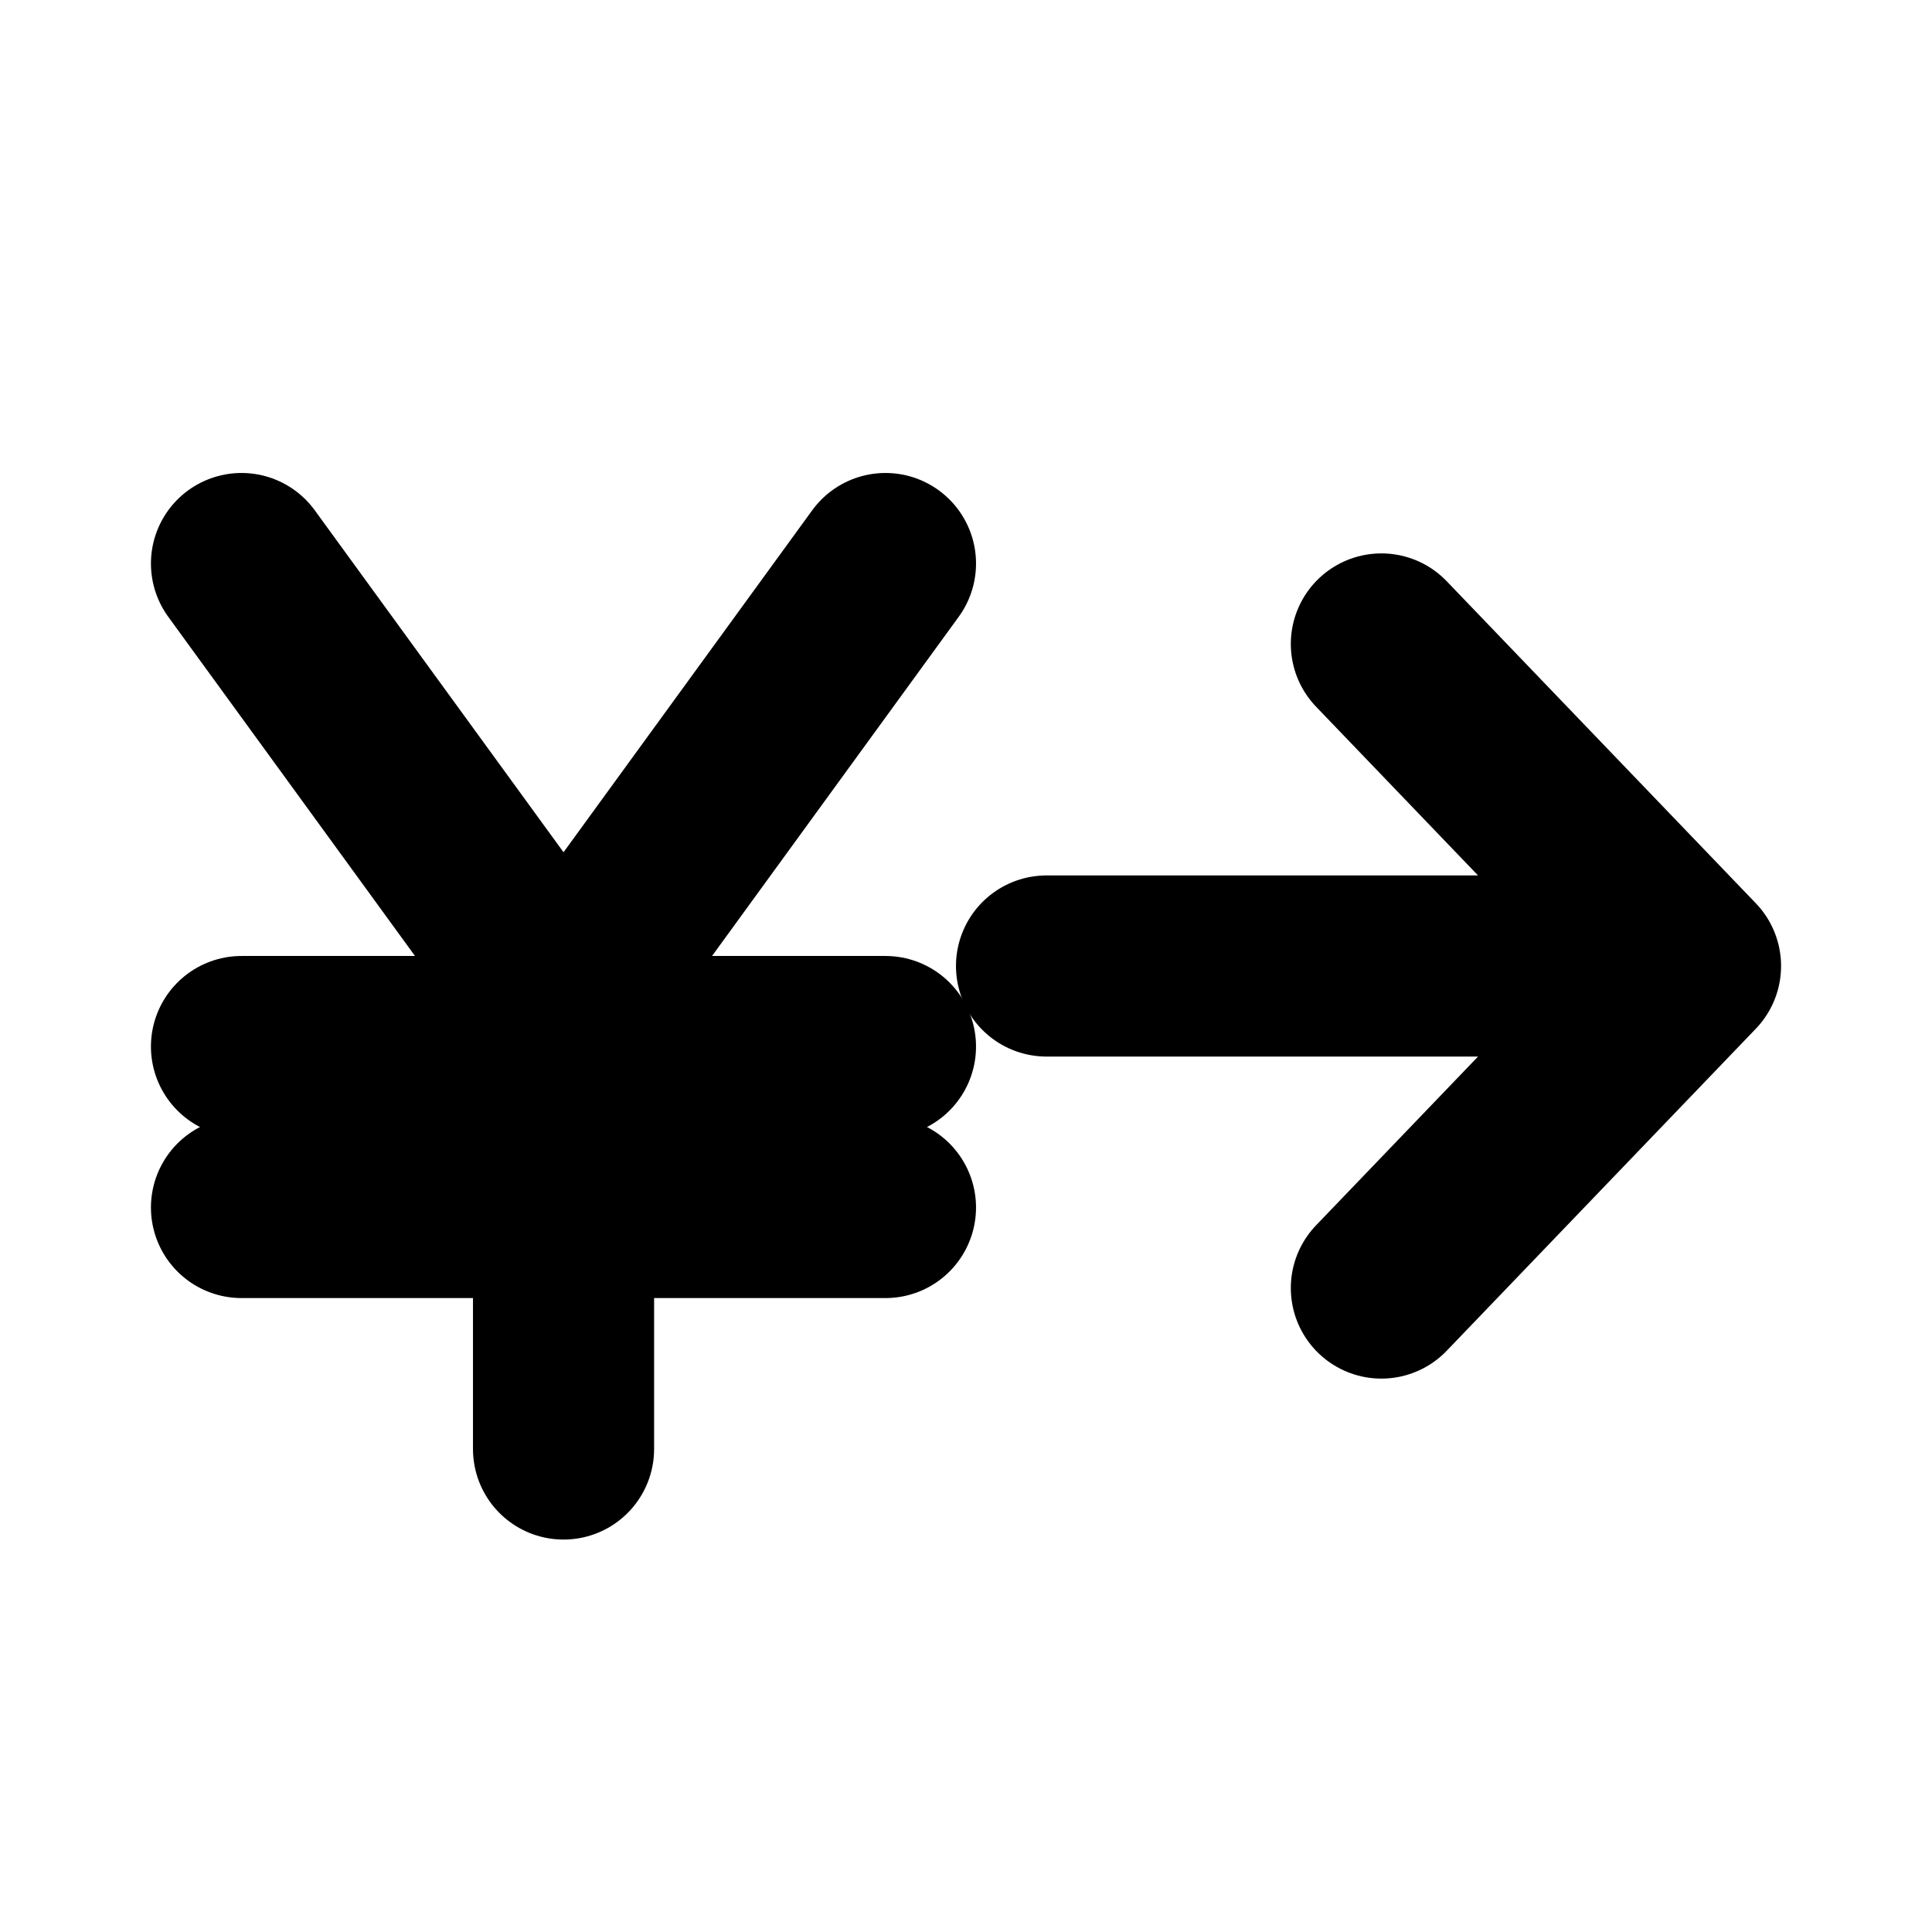 <svg width="16" height="16" viewBox="0 0 16 16" fill="none" xmlns="http://www.w3.org/2000/svg">
<path d="M8.667 8H14M14 8L11.44 5.333M14 8L11.44 10.667" stroke="black" stroke-width="1.5" stroke-linecap="round" stroke-linejoin="round"/>
<path d="M2 8.667H7.333" stroke="black" stroke-width="1.5" stroke-linecap="round" stroke-linejoin="round"/>
<path d="M2 4.667L4.667 8.333M4.667 8.333L7.333 4.667M4.667 8.333V12" stroke="black" stroke-width="1.5" stroke-linecap="round" stroke-linejoin="round"/>
<path d="M2 10H7.333" stroke="black" stroke-width="1.5" stroke-linecap="round" stroke-linejoin="round"/>
</svg>
